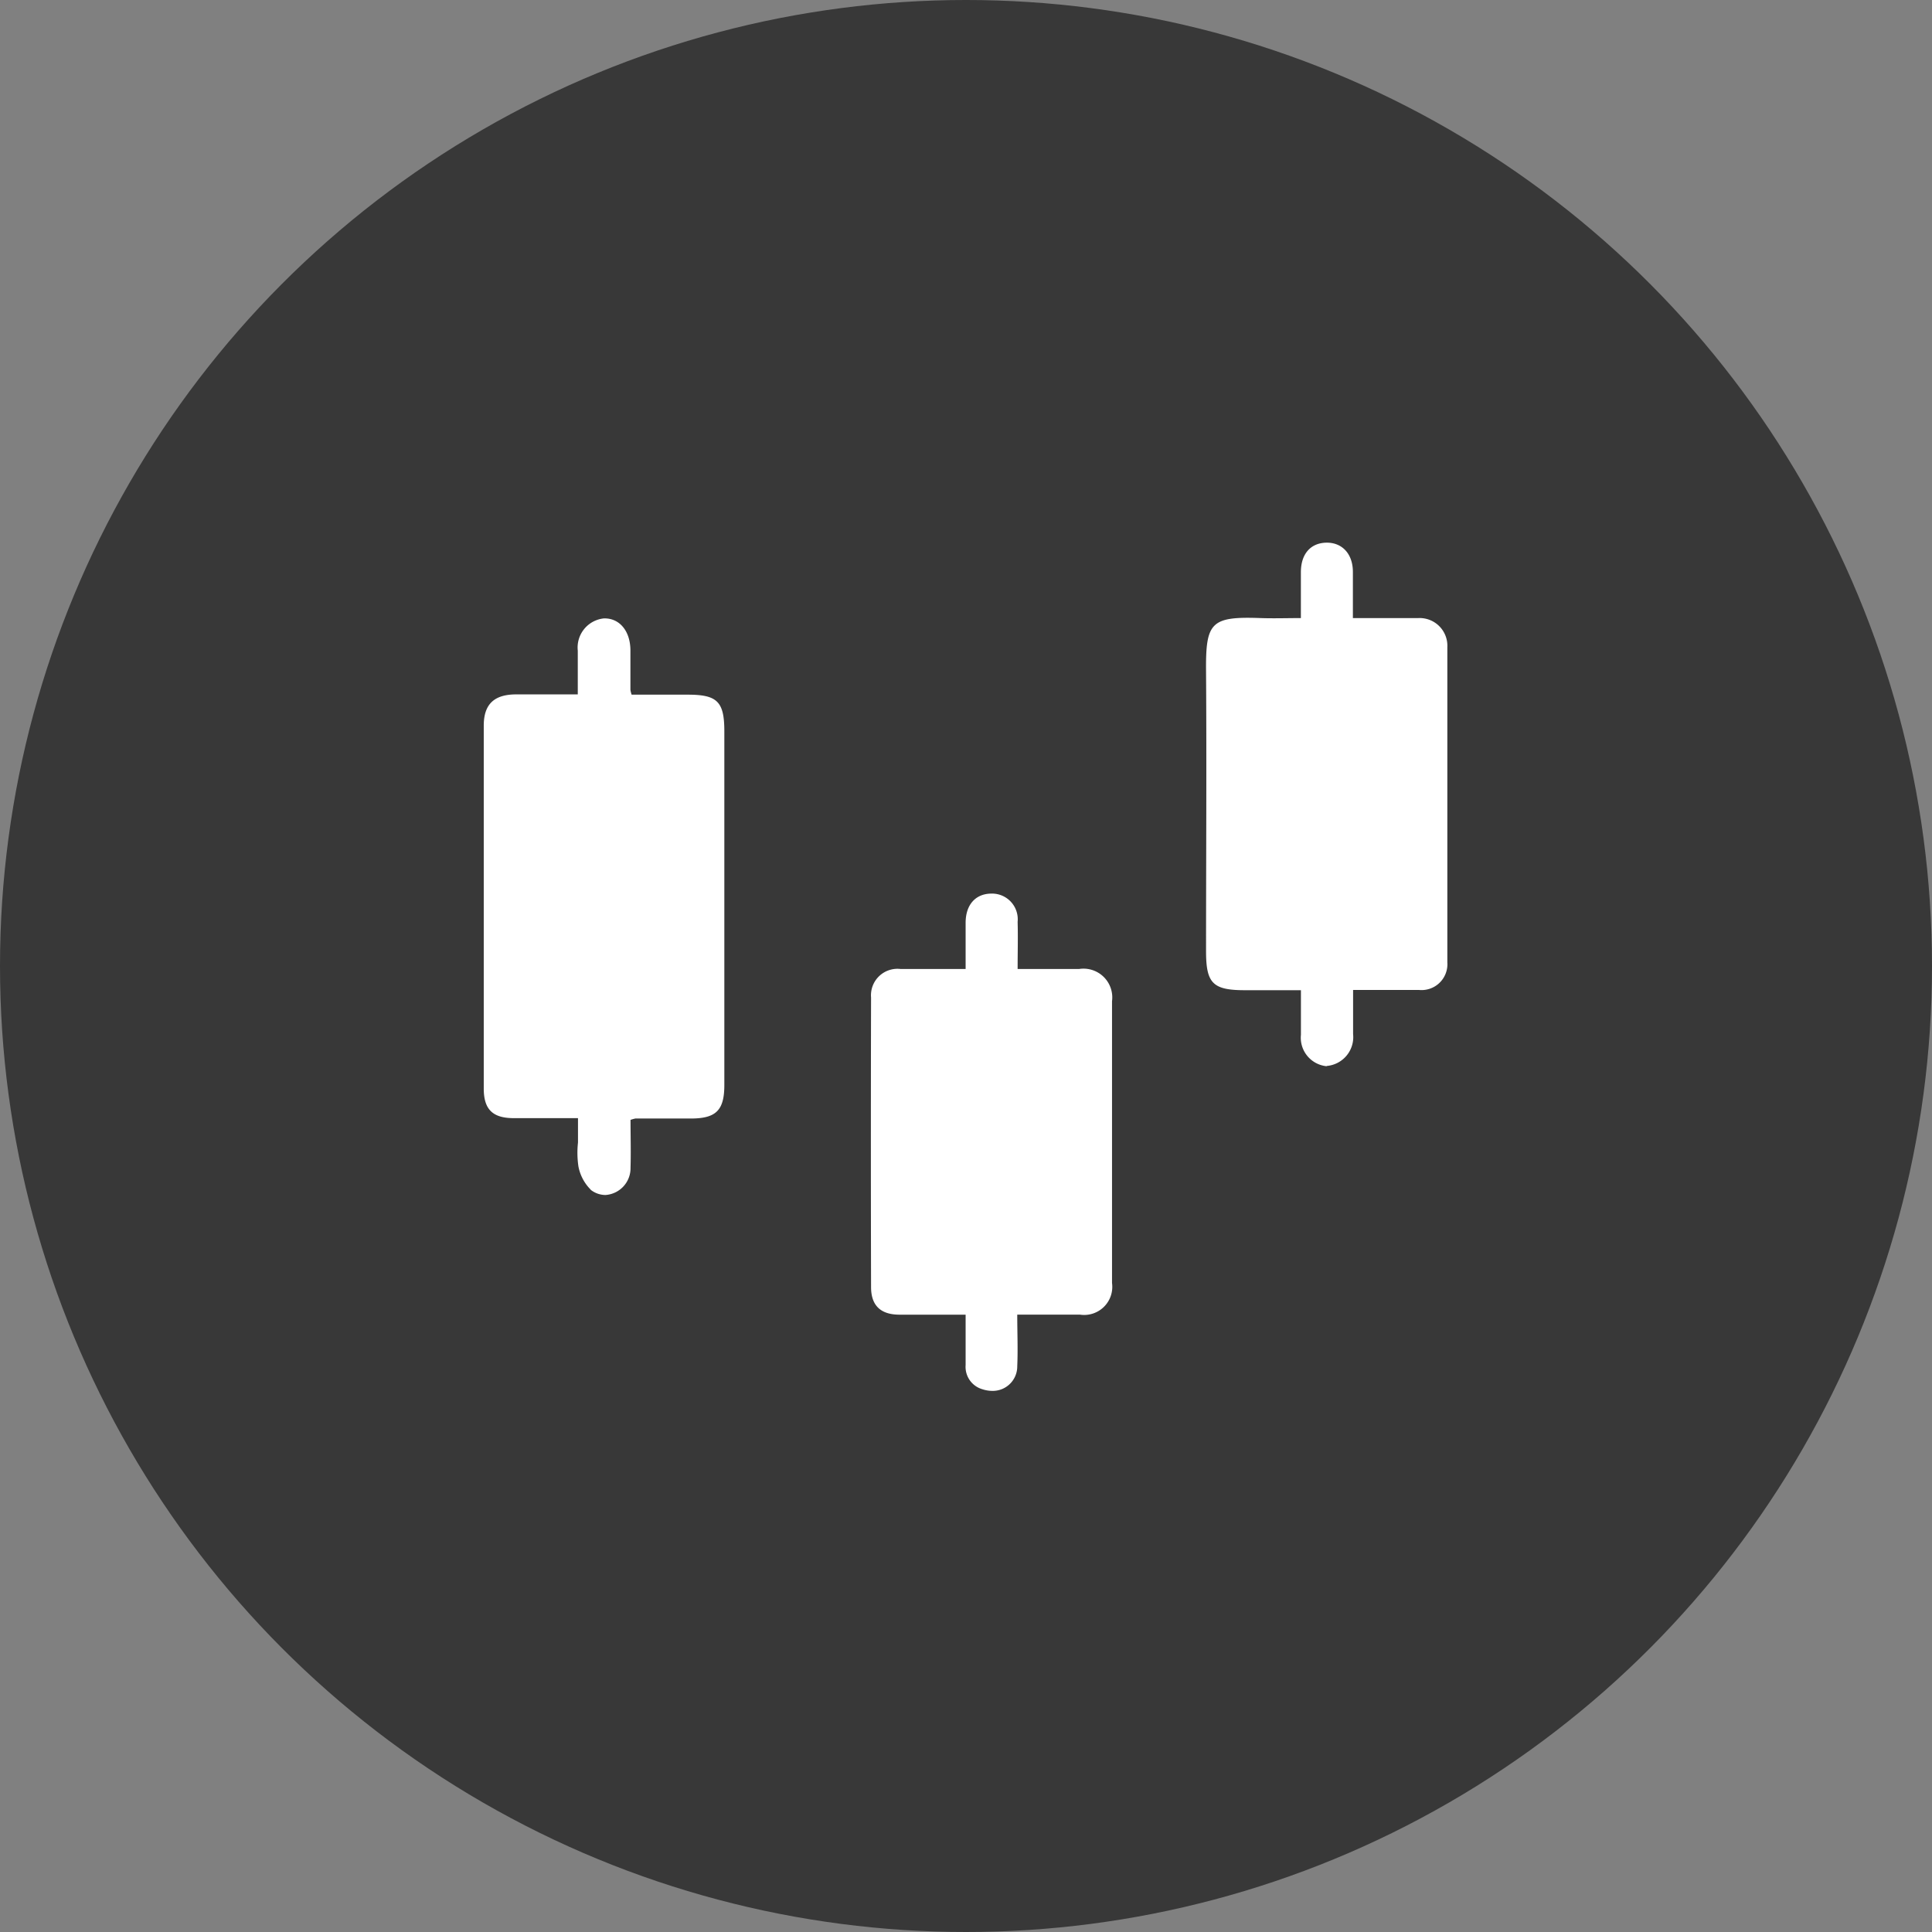 <svg xmlns="http://www.w3.org/2000/svg" width="36" height="36" viewBox="0 0 36 36">
  <rect x="0" y="0" width="36" height="36" fill="#808080" stroke="none"/>
  <g id="Group_14" data-name="Group 14" transform="translate(-1520 -785)">
    <circle id="Oval" cx="18" cy="18" r="18" transform="translate(1520 785)" fill="#383838"/>
    <path id="Fill_9" data-name="Fill 9" d="M9.293,15.776a.434.434,0,0,1-.314-.452c0-.3,0-.606,0-.938-.441,0-.836,0-1.232,0-.348,0-.529-.167-.53-.511q-.007-2.7,0-5.4a.493.493,0,0,1,.552-.53c.393,0,.787,0,1.21,0,0-.3,0-.582,0-.86,0-.337.184-.541.475-.545a.479.479,0,0,1,.494.527c.008.287,0,.574,0,.878.4,0,.773,0,1.144,0a.536.536,0,0,1,.615.6q0,2.624,0,5.251a.524.524,0,0,1-.6.589c-.378,0-.755,0-1.166,0,0,.337.014.649,0,.96a.456.456,0,0,1-.462.461A.594.594,0,0,1,9.293,15.776Zm-7.3-3.72a.827.827,0,0,1-.229-.433,1.735,1.735,0,0,1-.008-.444v-.455c-.421,0-.807,0-1.194,0S0,10.571,0,10.172q0-3.38,0-6.761c0-.4.193-.581.6-.583H1.752c0-.28,0-.548,0-.816a.545.545,0,0,1,.487-.6c.289-.007.49.231.494.589,0,.247,0,.5,0,.743a.6.6,0,0,0,.022.089H3.8c.554,0,.683.13.683.685q0,3.294,0,6.588c0,.47-.152.623-.619.625l-1.039,0a.763.763,0,0,0-.09.025c0,.288.009.59,0,.89a.5.5,0,0,1-.468.51A.448.448,0,0,1,1.989,12.056Zm13.71-2.3a.533.533,0,0,1-.476-.585c0-.263,0-.527,0-.831H14.184c-.6,0-.725-.128-.725-.727,0-1.733.012-3.466,0-5.2-.009-.931.085-1.041,1.023-1.007.237.008.475,0,.744,0,0-.3,0-.577,0-.855,0-.337.178-.542.469-.55s.5.2.5.545c0,.272,0,.544,0,.86h.3c.305,0,.61,0,.915,0a.517.517,0,0,1,.545.545q0,2.934,0,5.868a.482.482,0,0,1-.533.516c-.394,0-.789,0-1.223,0,0,.3,0,.561,0,.823a.539.539,0,0,1-.486.593Z" transform="translate(1529.014 795.111)" fill="#fff"/>
  </g>
</svg>
